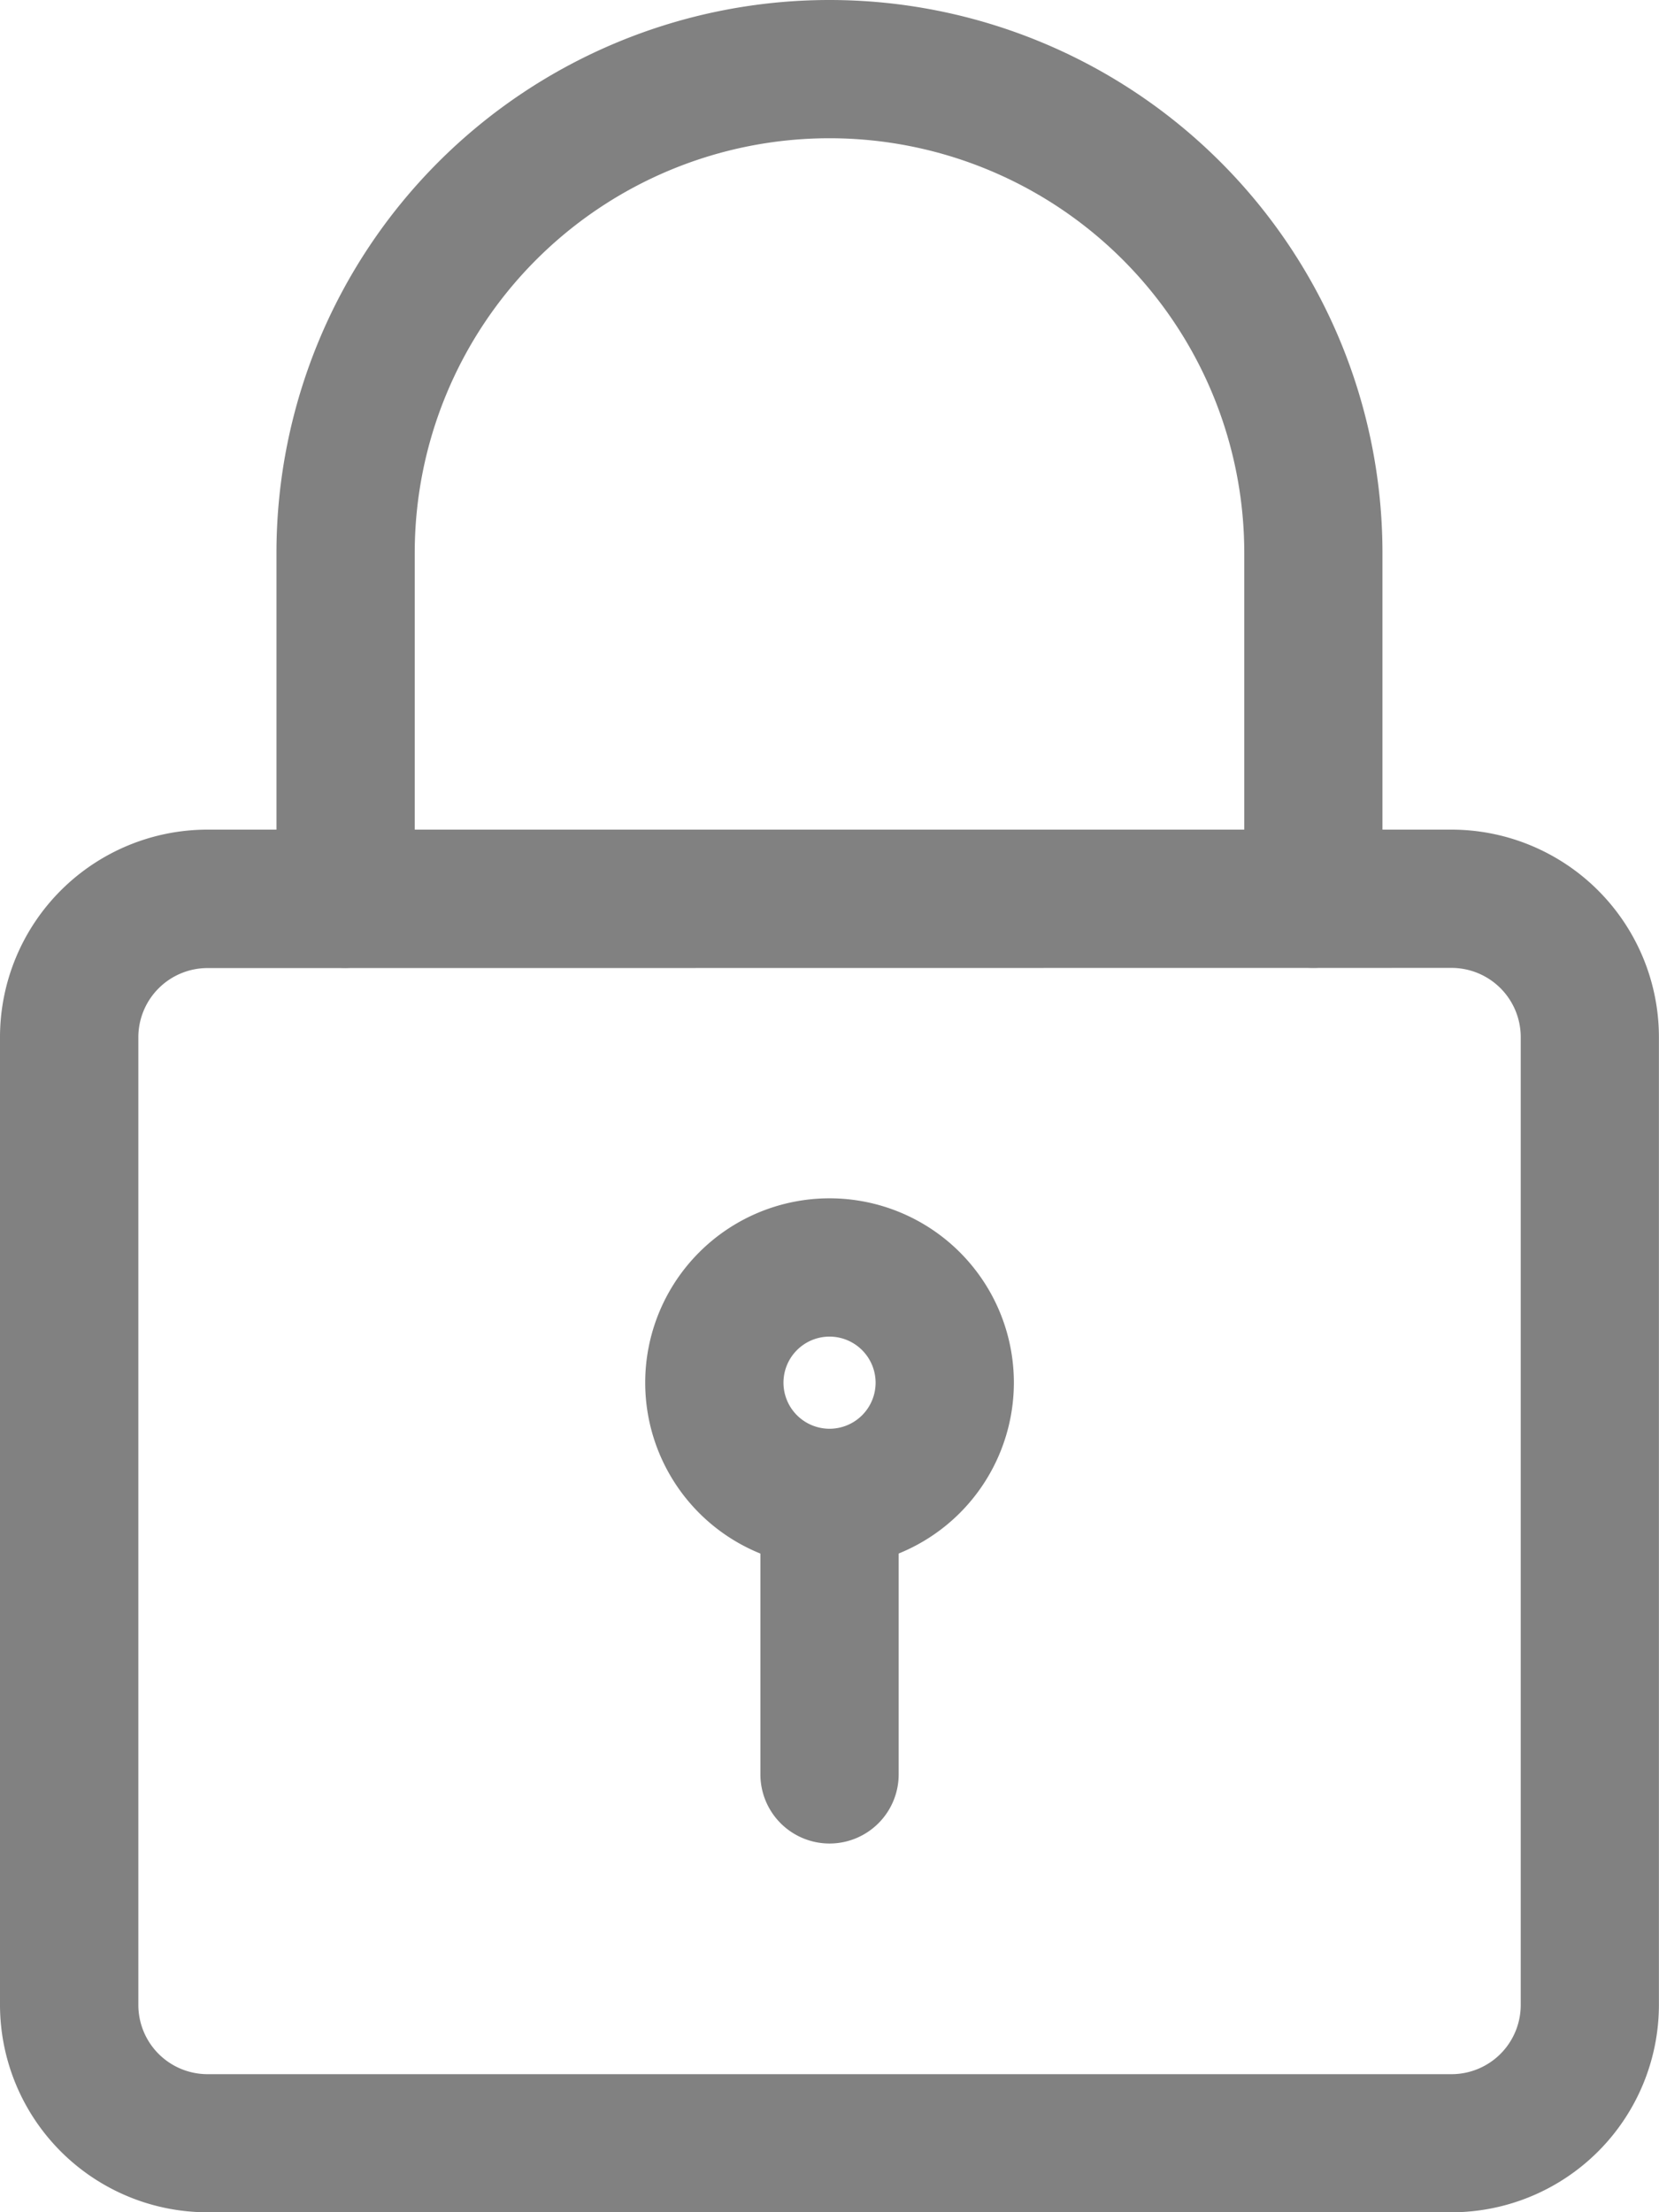 <svg xmlns="http://www.w3.org/2000/svg" width="21.069" height="28.092" viewBox="0 0 21.069 28.092">
  <g id="padlock" transform="translate(-3)">
    <path id="Path_83" data-name="Path 83" d="M21.435,26.558H5.634A2.637,2.637,0,0,1,3,23.924V11.634A2.637,2.637,0,0,1,5.634,9h15.8a2.637,2.637,0,0,1,2.634,2.634v12.29A2.637,2.637,0,0,1,21.435,26.558Zm-15.8-15.8a.879.879,0,0,0-.878.878v12.29a.879.879,0,0,0,.878.878h15.8a.879.879,0,0,0,.878-.878V11.634a.879.879,0,0,0-.878-.878Z" transform="translate(0 1.535)" fill="#818181"/>
    <path id="Path_84" data-name="Path 84" d="M19.168,12.29a.878.878,0,0,1-.878-.878V7.023a5.267,5.267,0,1,0-10.535,0v4.389a.878.878,0,1,1-1.756,0V7.023a7.023,7.023,0,1,1,14.046,0v4.389A.878.878,0,0,1,19.168,12.29Z" transform="translate(0.512)" fill="#818181"/>
    <path id="Path_85" data-name="Path 85" d="M12.341,17.682a2.341,2.341,0,1,1,2.341-2.341A2.343,2.343,0,0,1,12.341,17.682Zm0-2.926a.585.585,0,1,0,.585.585A.586.586,0,0,0,12.341,14.756Z" transform="translate(1.194 2.217)" fill="#818181"/>
    <path id="Path_86" data-name="Path 86" d="M12.128,20.725a.878.878,0,0,1-.878-.878V16.628a.878.878,0,1,1,1.756,0v3.219A.878.878,0,0,1,12.128,20.725Z" transform="translate(1.407 2.685)" fill="#818181"/>
  </g>
</svg>
